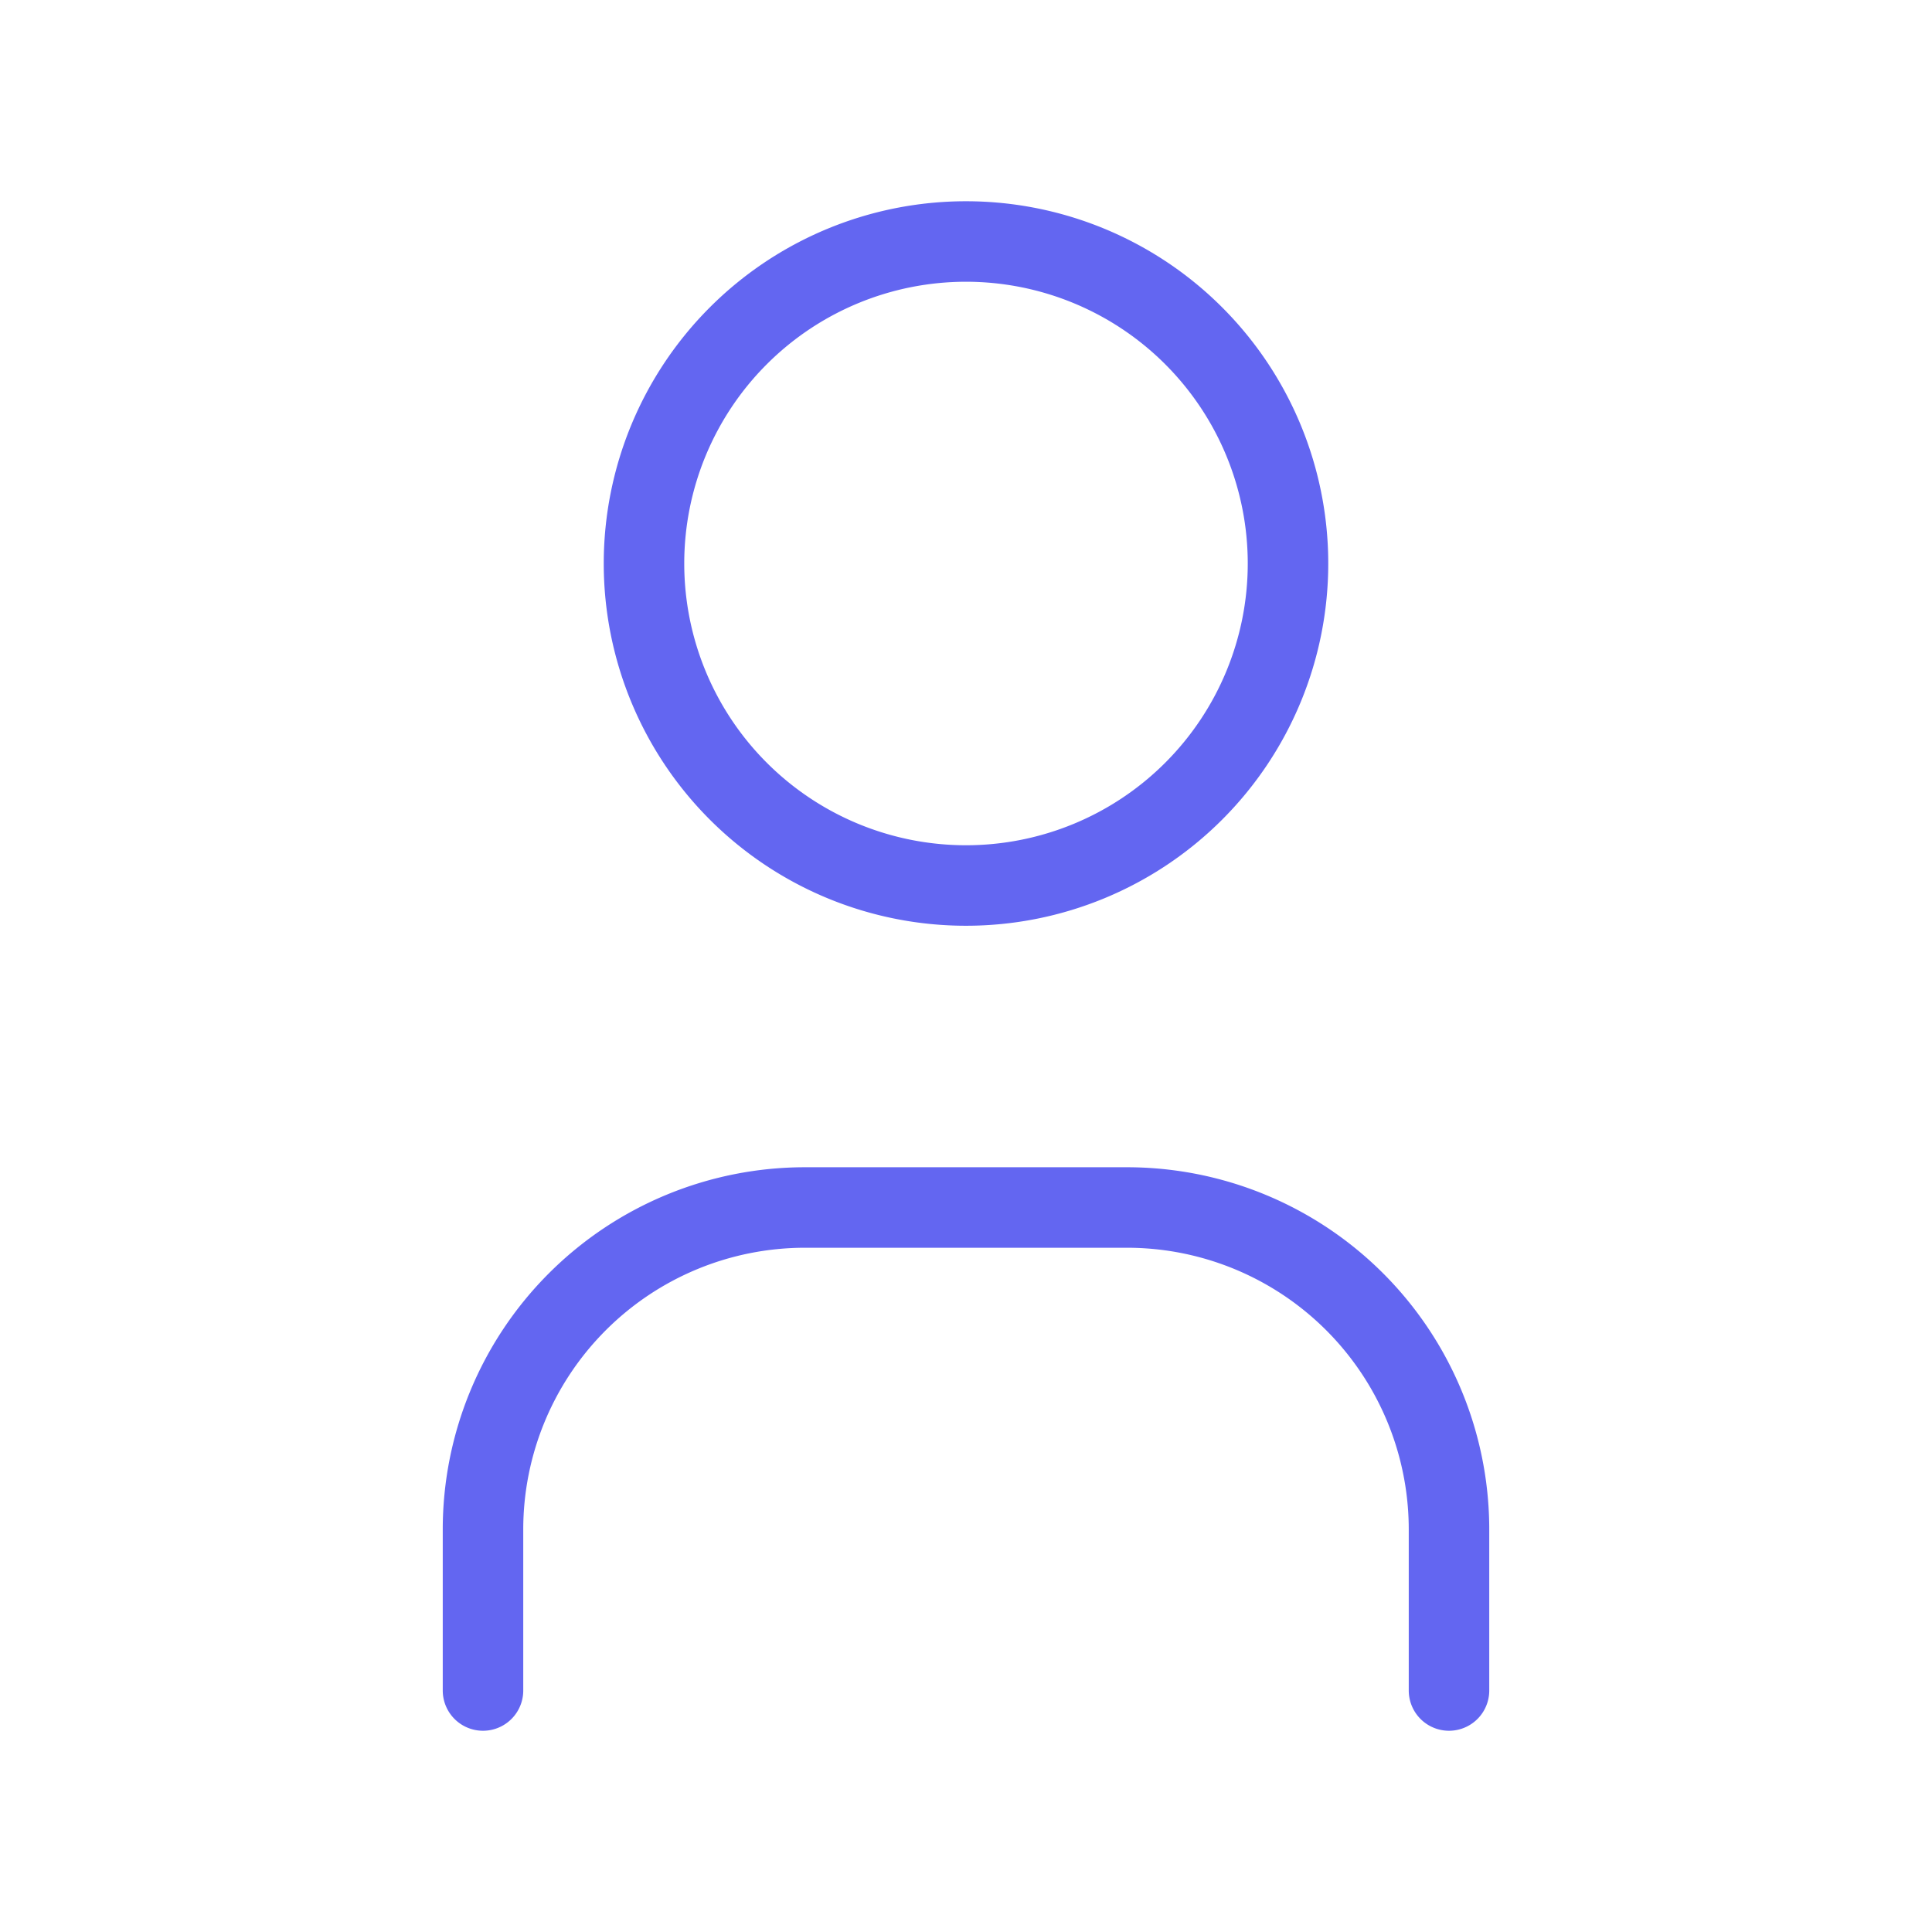 <svg xmlns="http://www.w3.org/2000/svg" width="50" height="50" viewBox="0 0 24 24" fill="none" stroke="#6366f1" stroke-width="1" stroke-linecap="round" stroke-linejoin="round" class="icon icon-tabler icons-tabler-outline icon-tabler-user">
  <path stroke="none" d="M0 0h24v24H0z" fill="none" />
  <path d="M8 7a4 4 0 1 0 8 0a4 4 0 0 0 -8 0" />
  <path d="M6 21v-2a4 4 0 0 1 4 -4h4a4 4 0 0 1 4 4v2" />
</svg>
